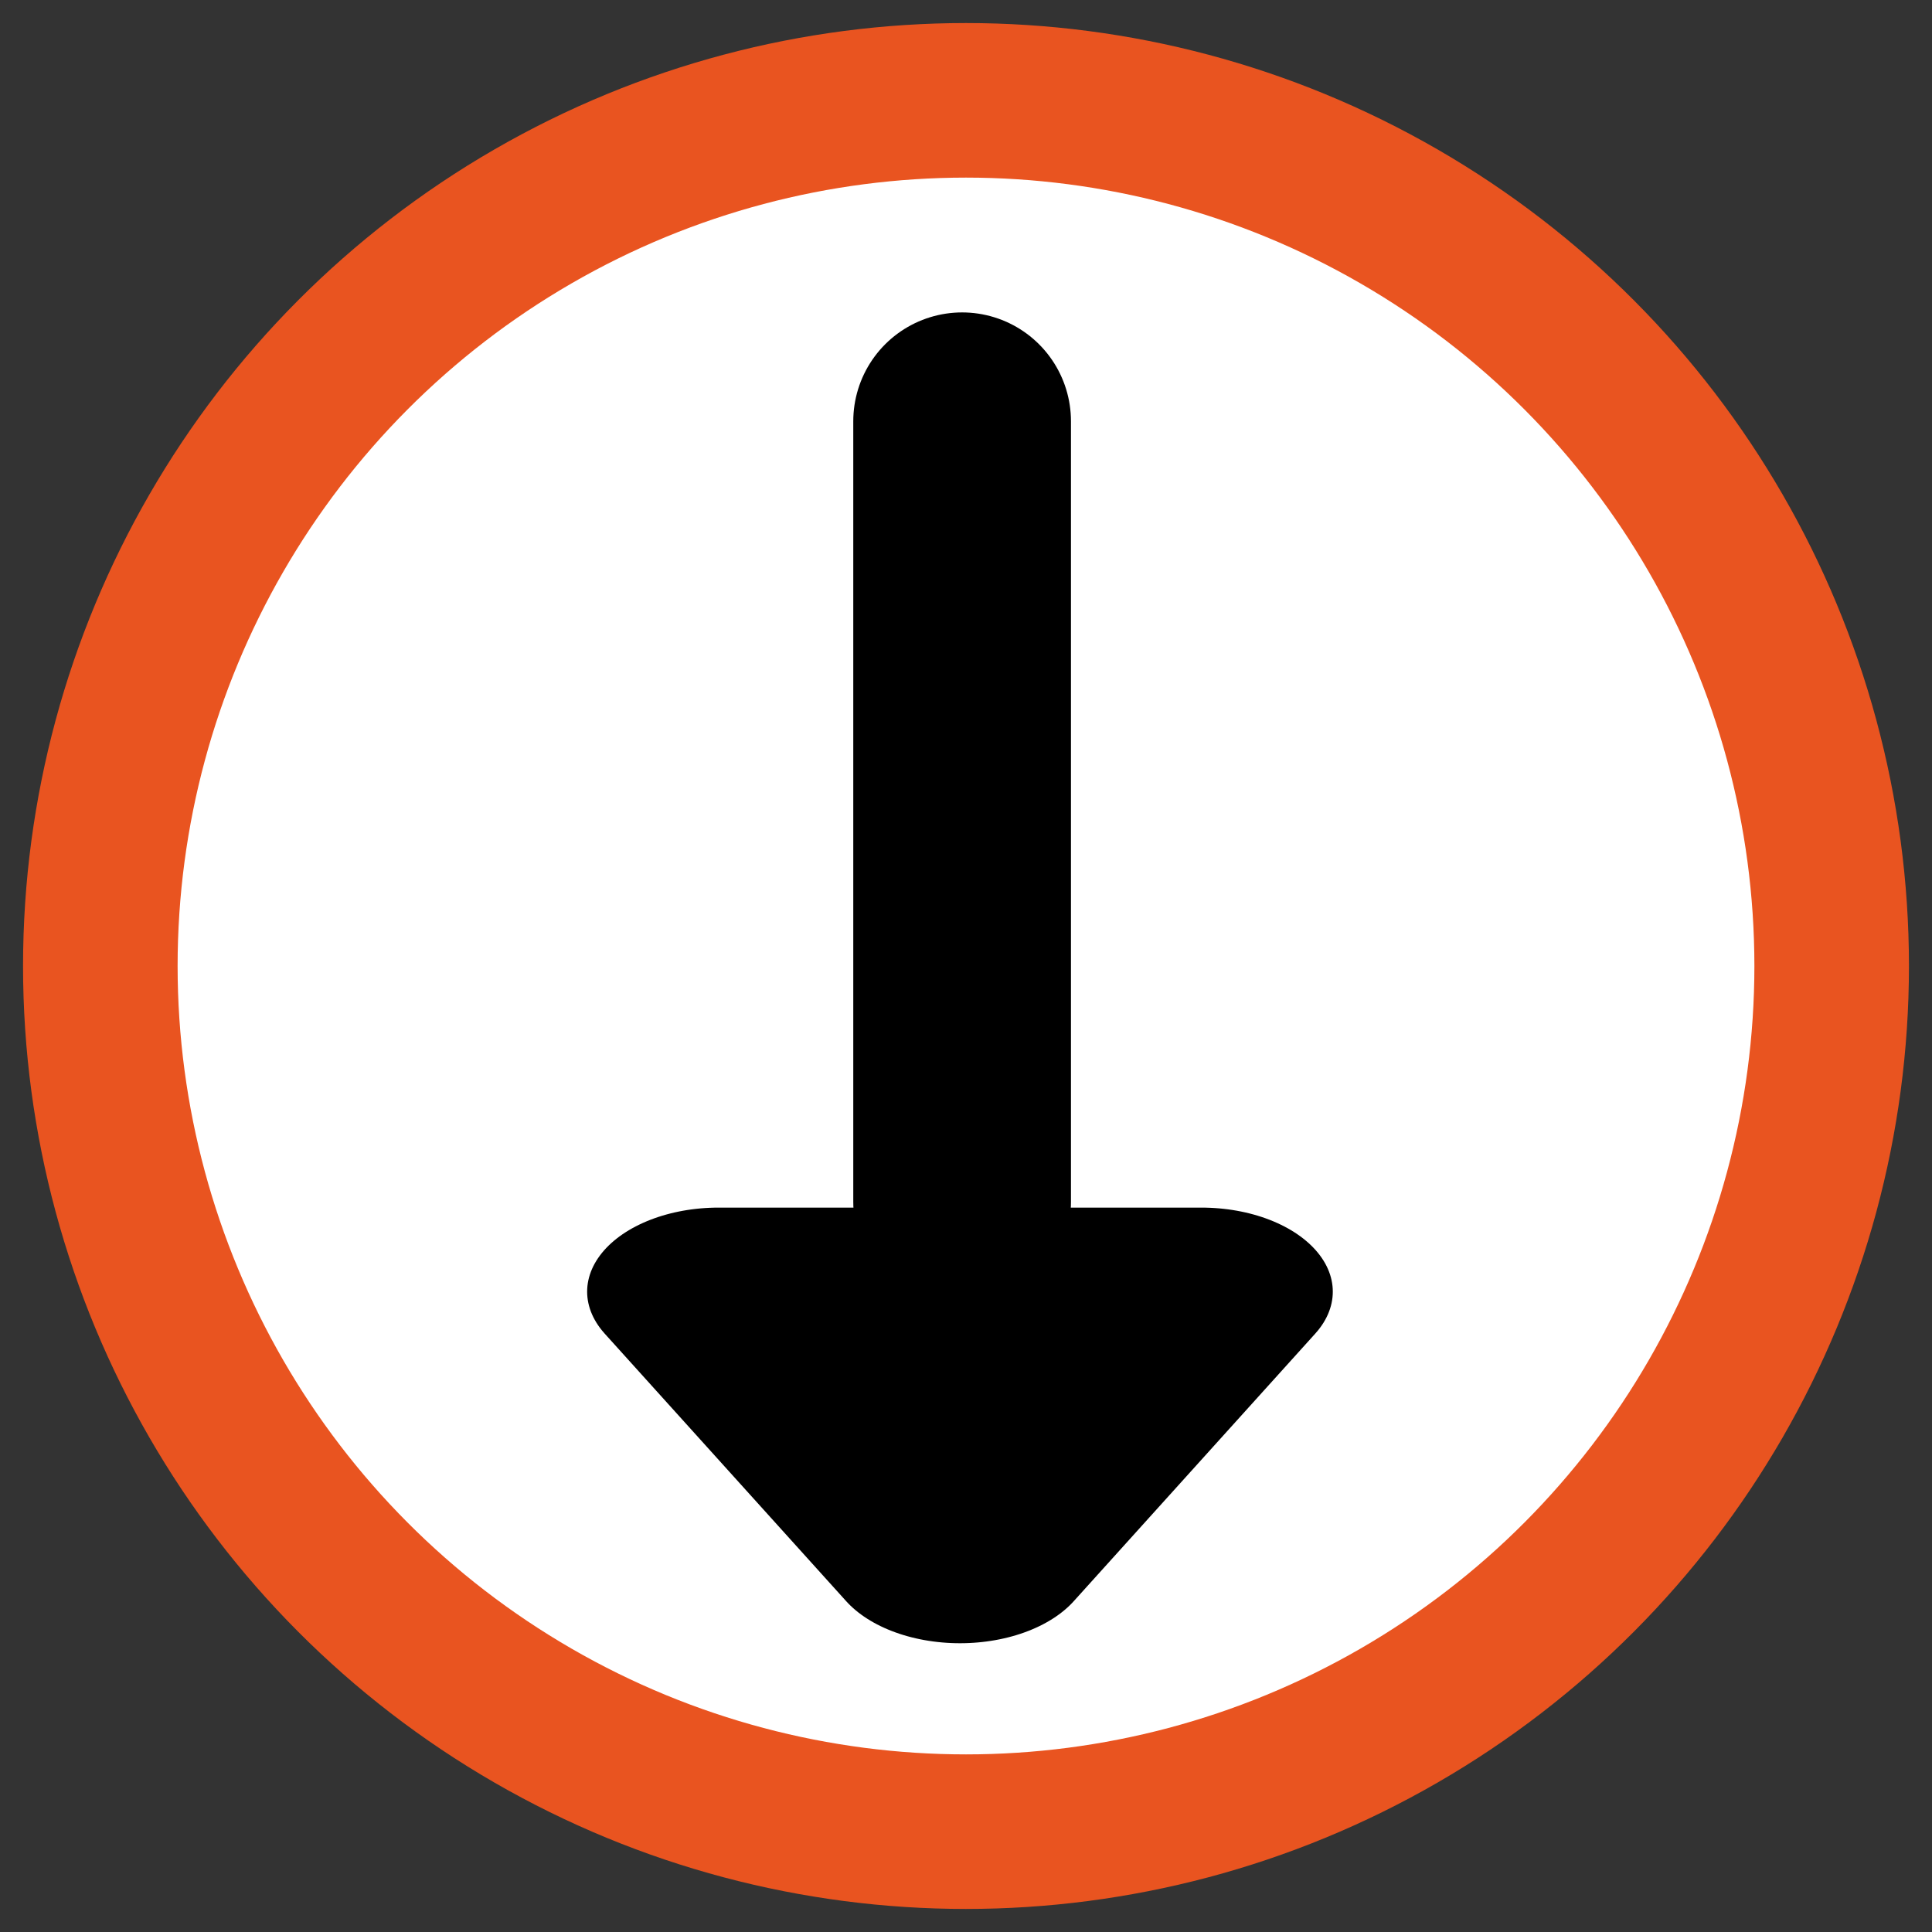 <?xml version="1.0" encoding="UTF-8" standalone="no"?>
<!-- Created with Inkscape (http://www.inkscape.org/) -->

<svg
   xmlns:dc="http://purl.org/dc/elements/1.1/"
   xmlns:cc="http://creativecommons.org/ns#"
   xmlns:rdf="http://www.w3.org/1999/02/22-rdf-syntax-ns#"
   xmlns:svg="http://www.w3.org/2000/svg"
   xmlns="http://www.w3.org/2000/svg"
   xmlns:sodipodi="http://sodipodi.sourceforge.net/DTD/sodipodi-0.dtd"
   xmlns:inkscape="http://www.inkscape.org/namespaces/inkscape"
   width="500"
   height="500"
   viewBox="0 0 500 500"
   id="svg2"
   version="1.1"
   inkscape:version="0.91 r13725"
   sodipodi:docname="download.svg">
  <rect x="0" y="0" width="500" height="500" fill="#333333" stroke="none"/>
  <defs
     id="defs4" />
  <sodipodi:namedview
     id="base"
     pagecolor="#ffffff"
     bordercolor="#666666"
     borderopacity="1.0"
     inkscape:pageopacity="0.0"
     inkscape:pageshadow="2"
     inkscape:zoom="0.98994949"
     inkscape:cx="-150.05868"
     inkscape:cy="338.36601"
     inkscape:document-units="px"
     inkscape:current-layer="layer1"
     showgrid="false"
     units="px"
     inkscape:showpageshadow="false"
     inkscape:window-width="1855"
     inkscape:window-height="1056"
     inkscape:window-x="65"
     inkscape:window-y="24"
     inkscape:window-maximized="1" />
  <g
     inkscape:label="Layer 1"
     inkscape:groupmode="layer"
     id="layer1"
     transform="translate(0,-552.362)">
    <circle
       style="fill:#ffffff;fill-opacity:1;stroke:#e95420;stroke-width:40;stroke-linecap:butt;stroke-linejoin:miter;stroke-miterlimit:4;stroke-dasharray:none;stroke-opacity:1"
       id="path4173"
       cx="250"
       cy="802.362"
       r="224.035" />
    <path
       style="fill:none;fill-rule:evenodd;stroke:#000000;stroke-width:56.338;stroke-linecap:round;stroke-linejoin:round;stroke-miterlimit:4;stroke-dasharray:none;stroke-opacity:1"
       d="m 248.995,661.384 0,202.032"
       id="path4137"
       inkscape:connector-curvature="0" />
    <path
       sodipodi:type="star"
       style="fill:#000000;fill-opacity:1;stroke:#000000;stroke-width:100;stroke-linecap:round;stroke-linejoin:round;stroke-miterlimit:4;stroke-dasharray:none;stroke-opacity:1"
       id="path4153"
       sodipodi:sides="3"
       sodipodi:cx="-248.49753"
       sodipodi:cy="729.11328"
       sodipodi:r1="106.1093"
       sodipodi:r2="53.054649"
       sodipodi:arg1="0"
       sodipodi:arg2="1.0471976"
       inkscape:flatsided="true"
       inkscape:rounded="0"
       inkscape:randomized="0"
       d="m -142.388,729.113 -159.164,91.893 0,-183.787 z"
       inkscape:transform-center-y="11.533173"
       transform="matrix(0,0.435,-0.68,0,744.236,1017.816)" />
  </g>
</svg>
